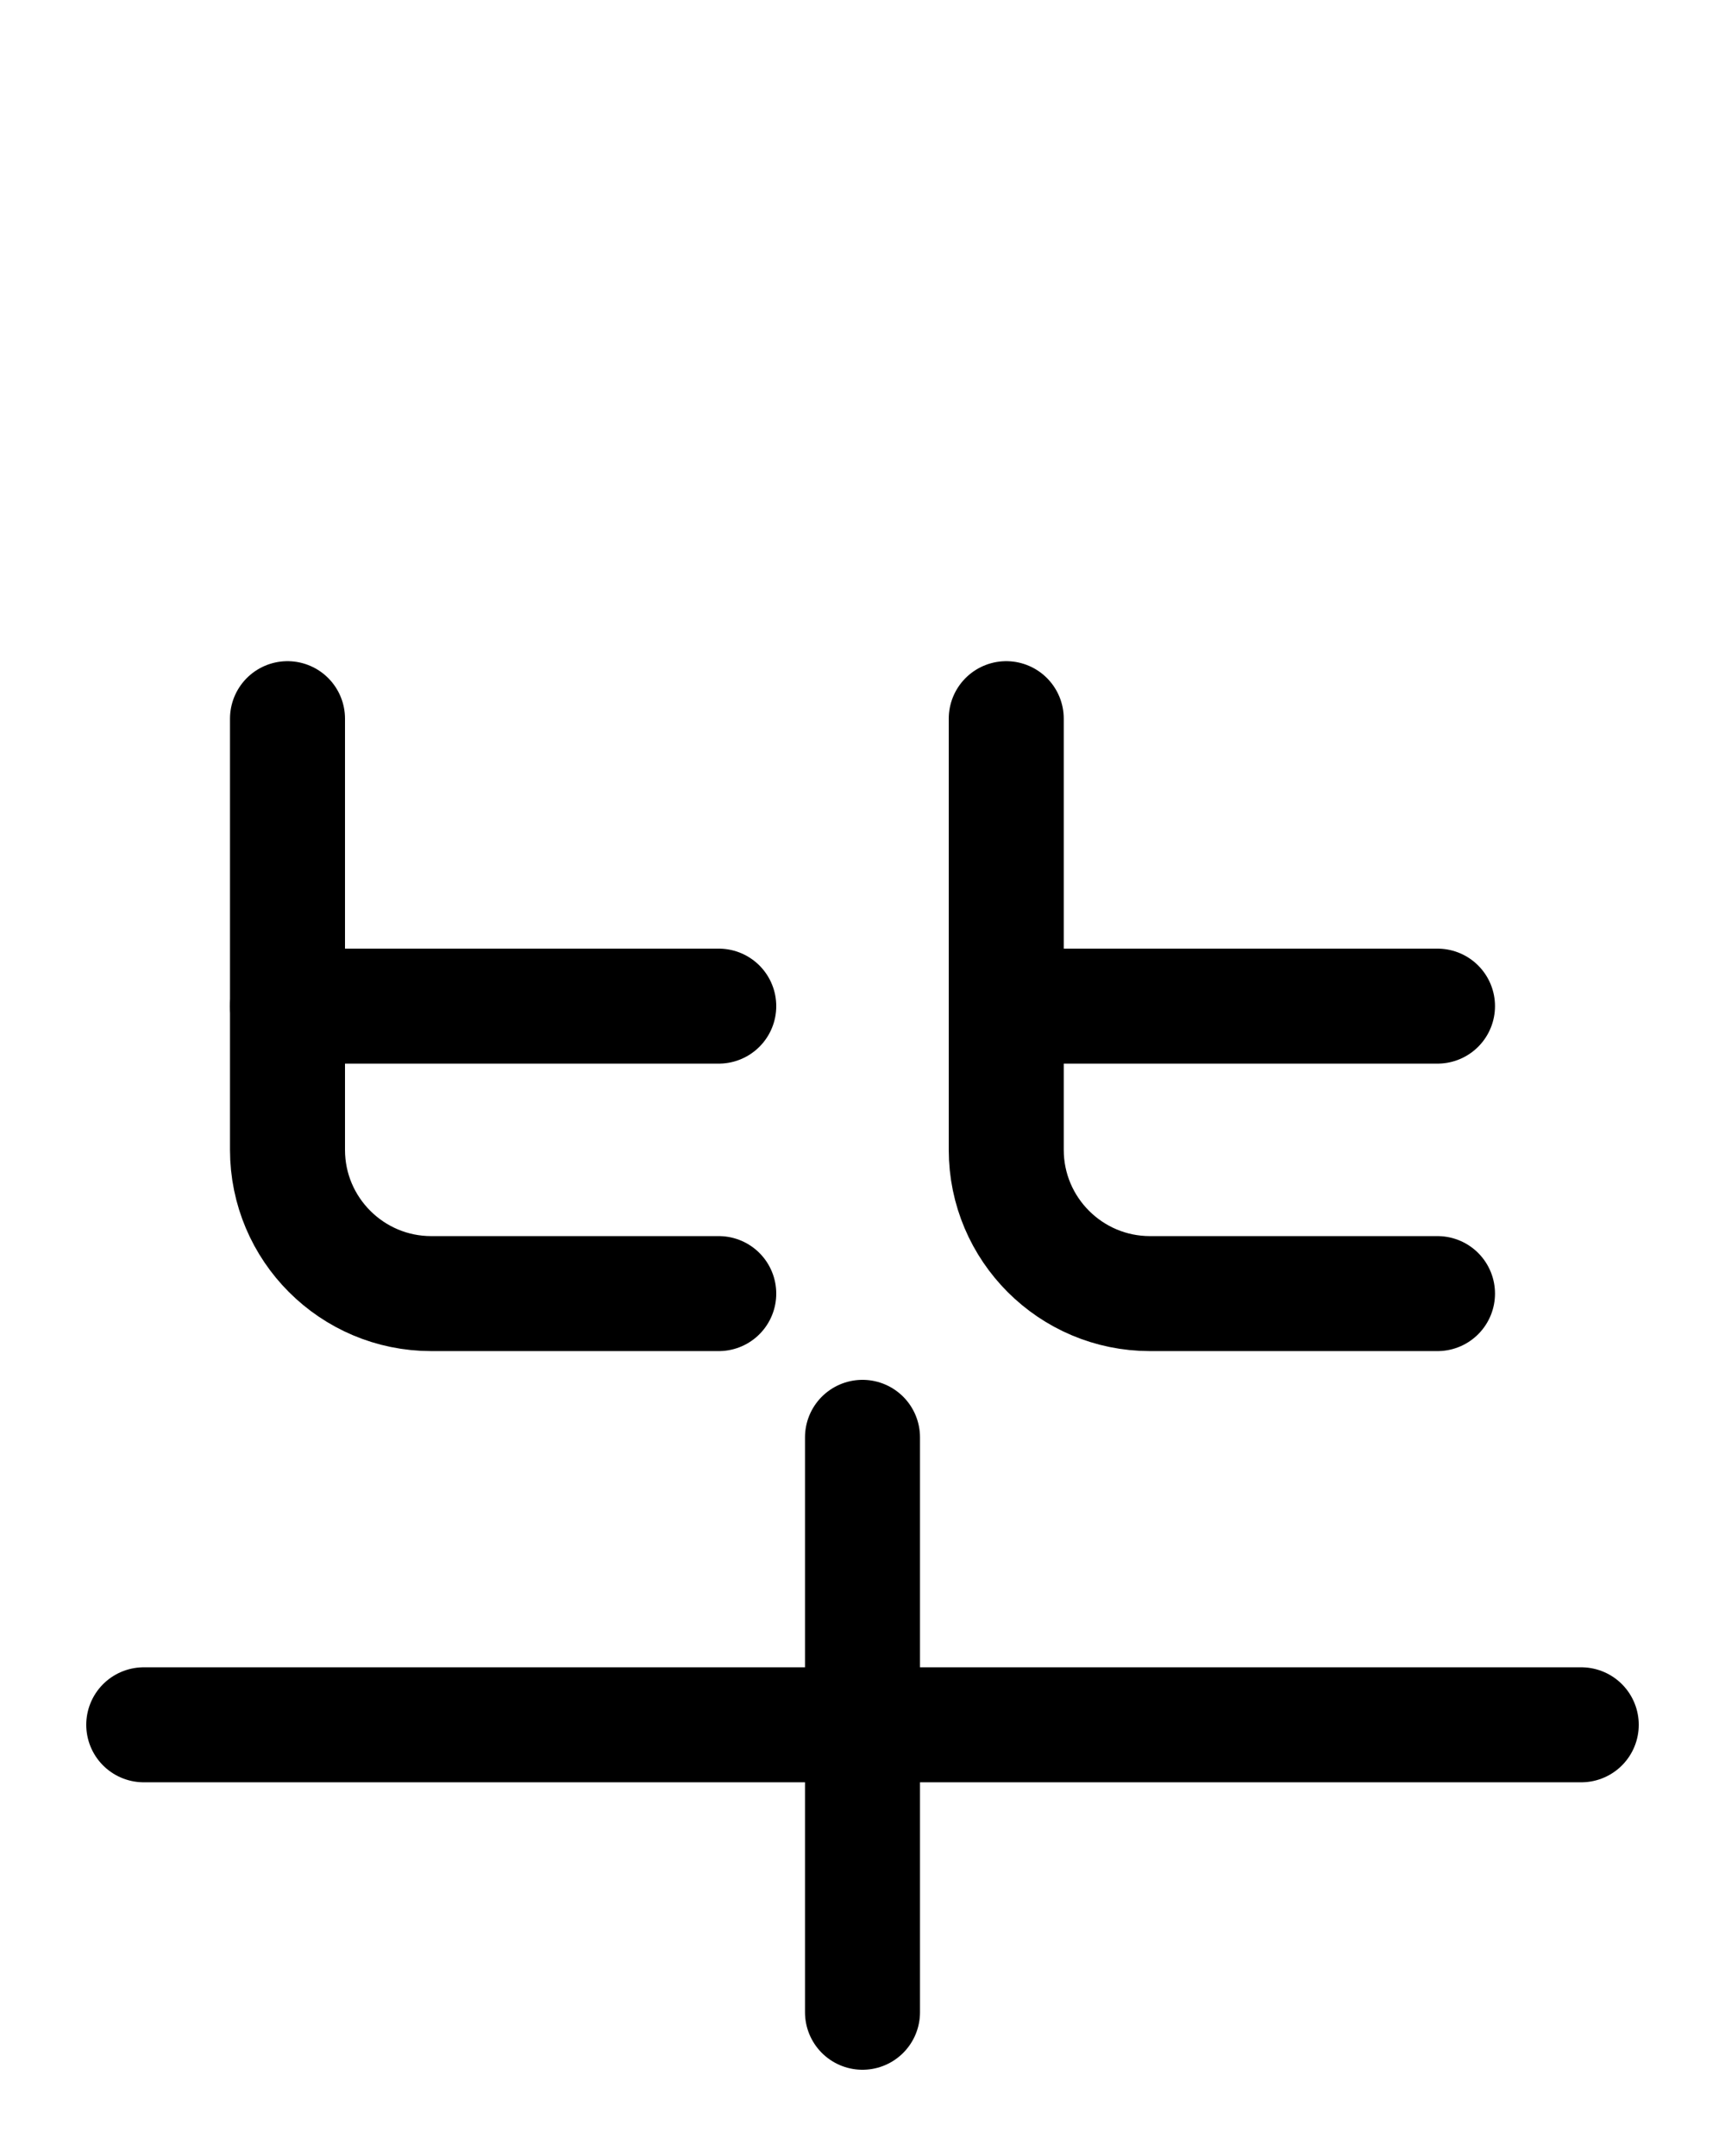 <?xml version="1.0" encoding="utf-8"?>
<!-- Generator: Adobe Illustrator 26.0.0, SVG Export Plug-In . SVG Version: 6.00 Build 0)  -->
<svg version="1.1" id="图层_1" xmlns="http://www.w3.org/2000/svg" xmlns:xlink="http://www.w3.org/1999/xlink" x="0px" y="0px"
	 viewBox="0 0 720 900" style="enable-background:new 0 0 720 900;" xml:space="preserve">
<style type="text/css">
	.st0{fill:none;stroke:#000000;stroke-width:48;stroke-linecap:round;stroke-linejoin:round;stroke-miterlimit:10;}
</style>
<line class="st0" x1="60" y1="720" x2="660" y2="720"/>
<line class="st0" x1="360" y1="600" x2="360" y2="840"/>
<path class="st0" d="M120,300v180c0,33.1,26.9,60,60,60h120"/>
<line class="st0" x1="120" y1="420" x2="300" y2="420"/>
<path class="st0" d="M420,300v180c0,33.1,26.9,60,60,60h120"/>
<line class="st0" x1="420" y1="420" x2="600" y2="420"/>
</svg>
